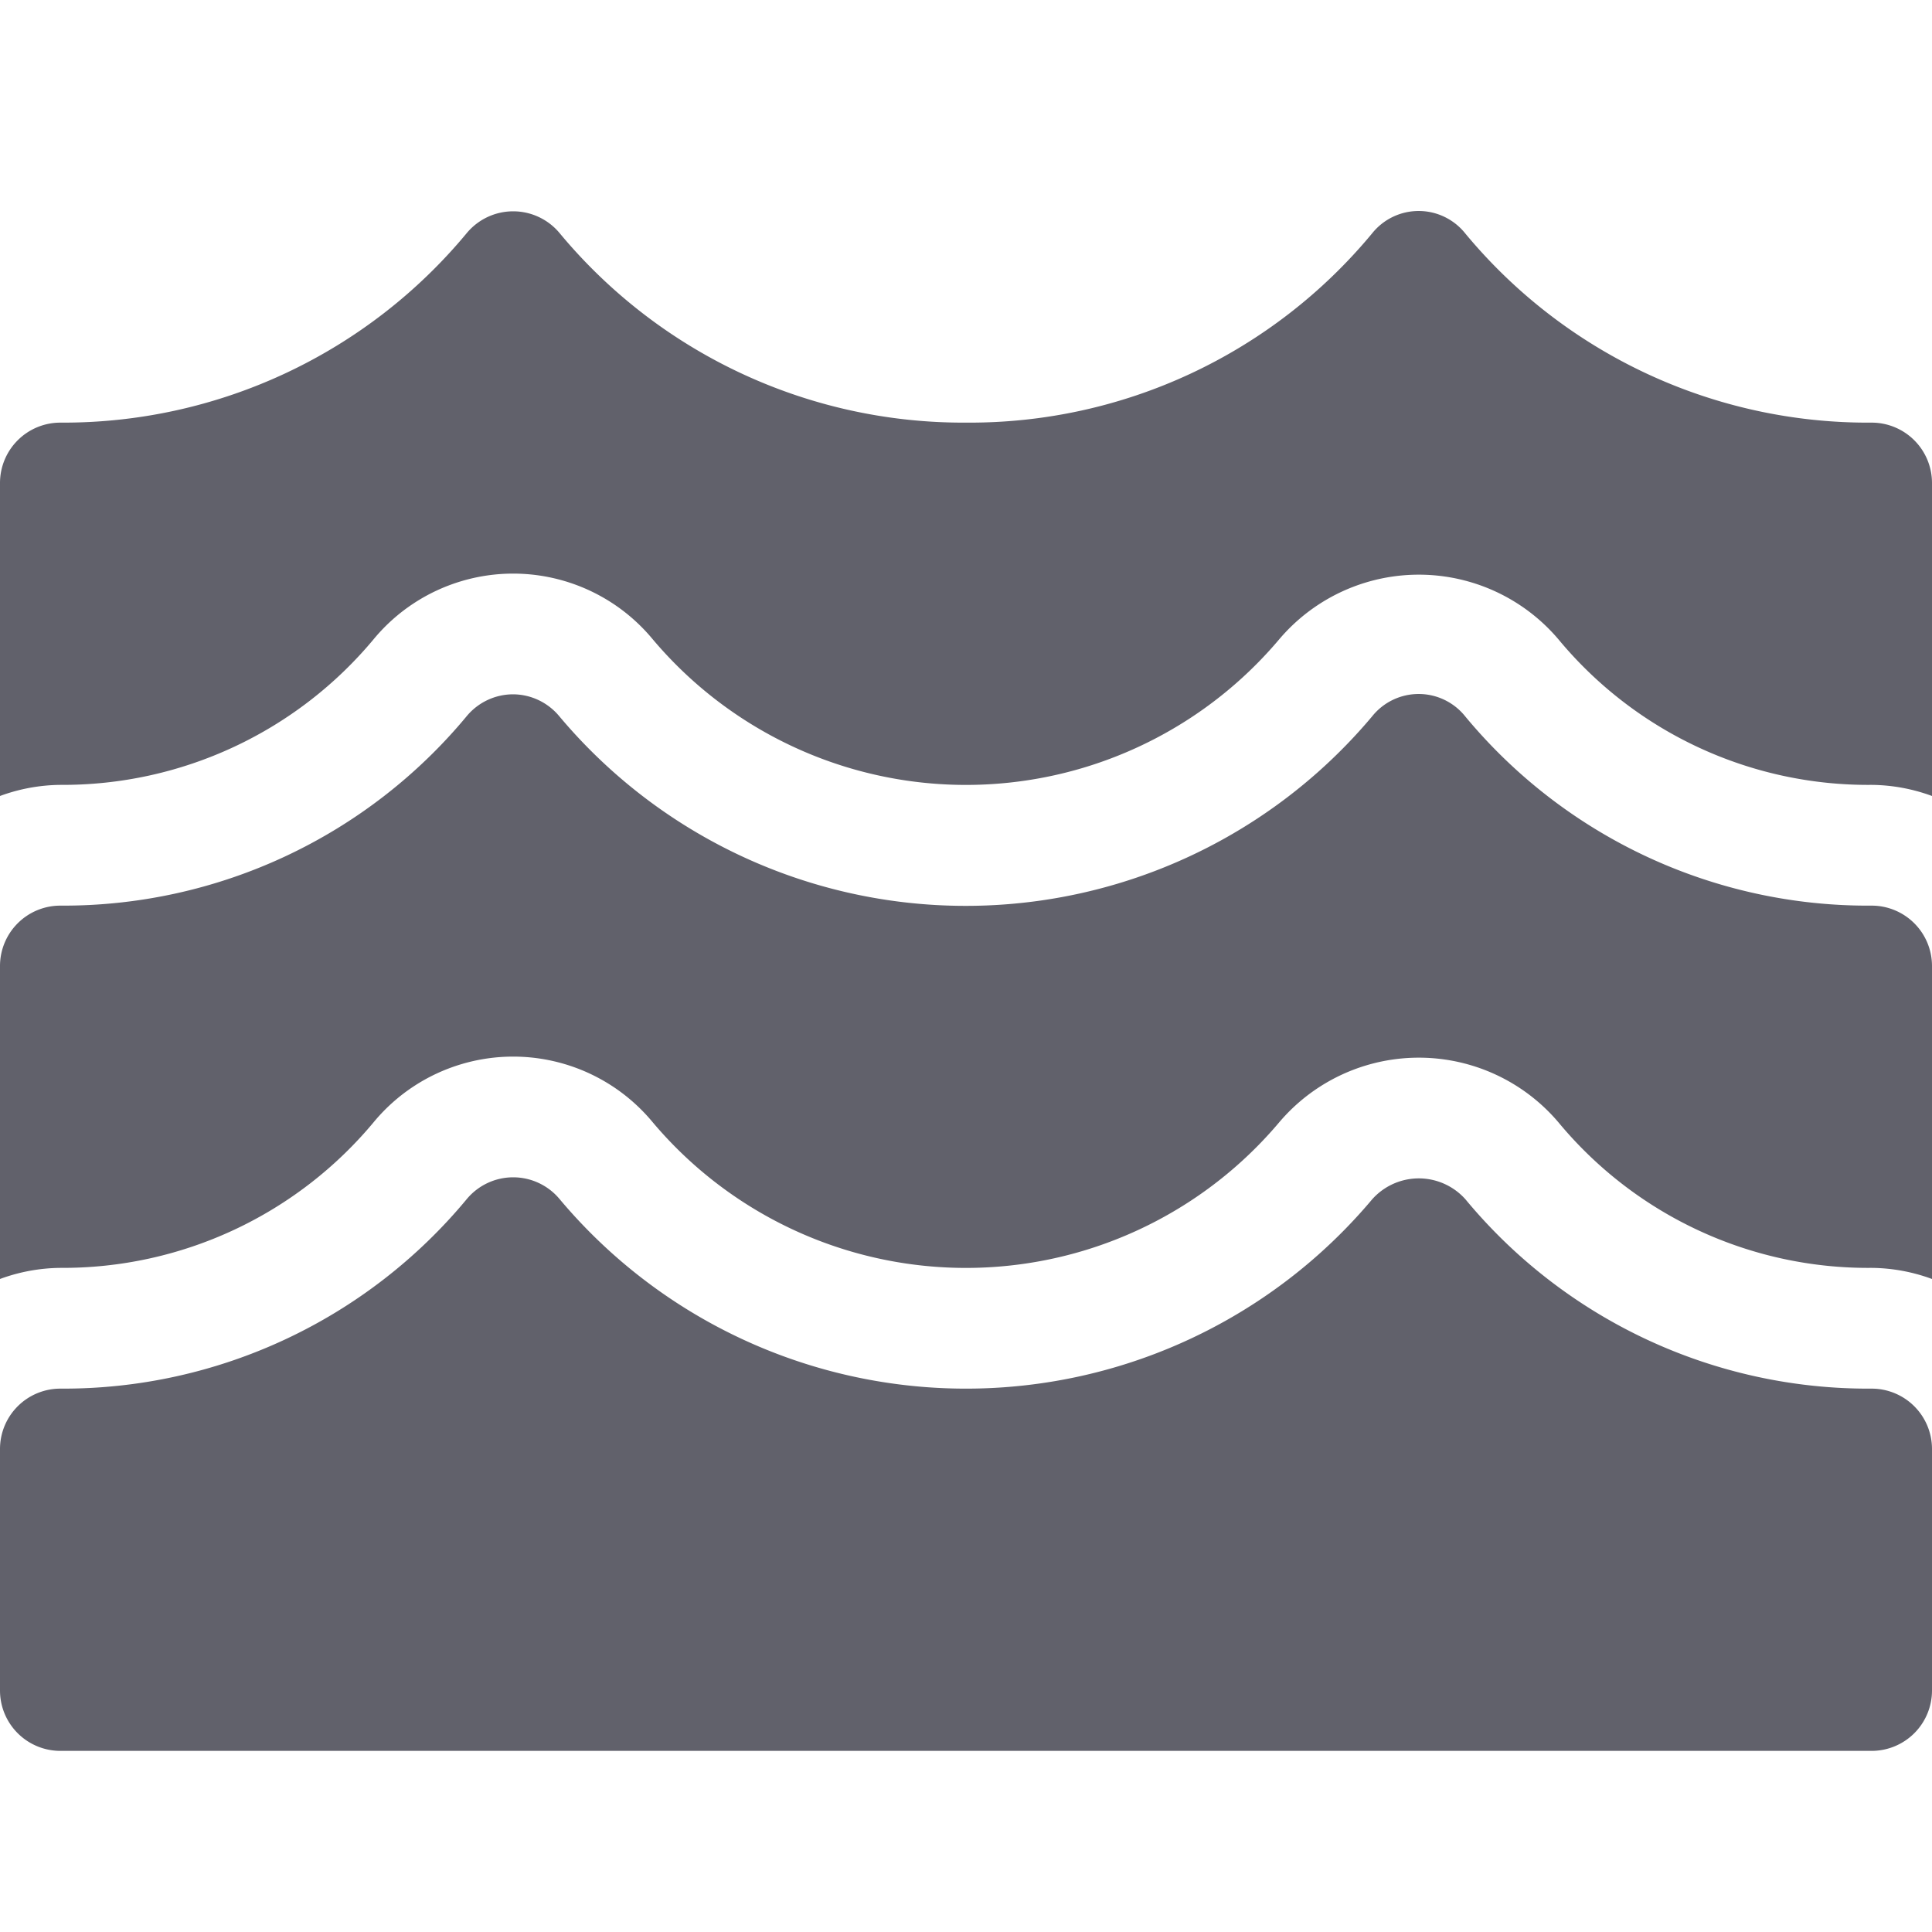 <svg xmlns="http://www.w3.org/2000/svg" height="32" width="32" viewBox="0 0 32 32"><title>water surface 4</title><g fill="#61616b" class="nc-icon-wrapper"><path d="M1,21a6.7,6.7,0,0,0,5.205-2.432,3,3,0,0,1,4.589,0,6.786,6.786,0,0,0,10.387.029,3.032,3.032,0,0,1,4.638,0A6.659,6.659,0,0,0,31,21a2.966,2.966,0,0,1,1,.184V16a1,1,0,0,0-1-1,8.655,8.655,0,0,1-6.731-3.134.987.987,0,0,0-1.543,0,8.786,8.786,0,0,1-13.466-.007A1,1,0,0,0,8.5,11.5h0a1,1,0,0,0-.765.356A8.676,8.676,0,0,1,1,15,1,1,0,0,0,0,16v5.184A2.966,2.966,0,0,1,1,21Z" fill="#61616b" data-color="color-2"></path> <path d="M1,13a6.7,6.7,0,0,0,5.205-2.432,3,3,0,0,1,4.589,0,6.786,6.786,0,0,0,10.387.029,3.032,3.032,0,0,1,4.638,0A6.659,6.659,0,0,0,31,13a2.966,2.966,0,0,1,1,.184V8a1,1,0,0,0-1-1,8.655,8.655,0,0,1-6.731-3.134.987.987,0,0,0-1.543,0A8.653,8.653,0,0,1,16,7,8.687,8.687,0,0,1,9.264,3.855,1,1,0,0,0,8.5,3.5h0a1,1,0,0,0-.765.356A8.676,8.676,0,0,1,1,7,1,1,0,0,0,0,8v5.184A2.966,2.966,0,0,1,1,13Z" fill="#61616b"></path> <path d="M31,29H1a1,1,0,0,1-1-1V24a1,1,0,0,1,1-1,8.674,8.674,0,0,0,6.735-3.144A1,1,0,0,1,8.5,19.5h0a1,1,0,0,1,.764.355,8.785,8.785,0,0,0,13.463.01,1.034,1.034,0,0,1,1.546,0A8.654,8.654,0,0,0,31,23a1,1,0,0,1,1,1v4A1,1,0,0,1,31,29Z" fill="#61616b"></path></g></svg>